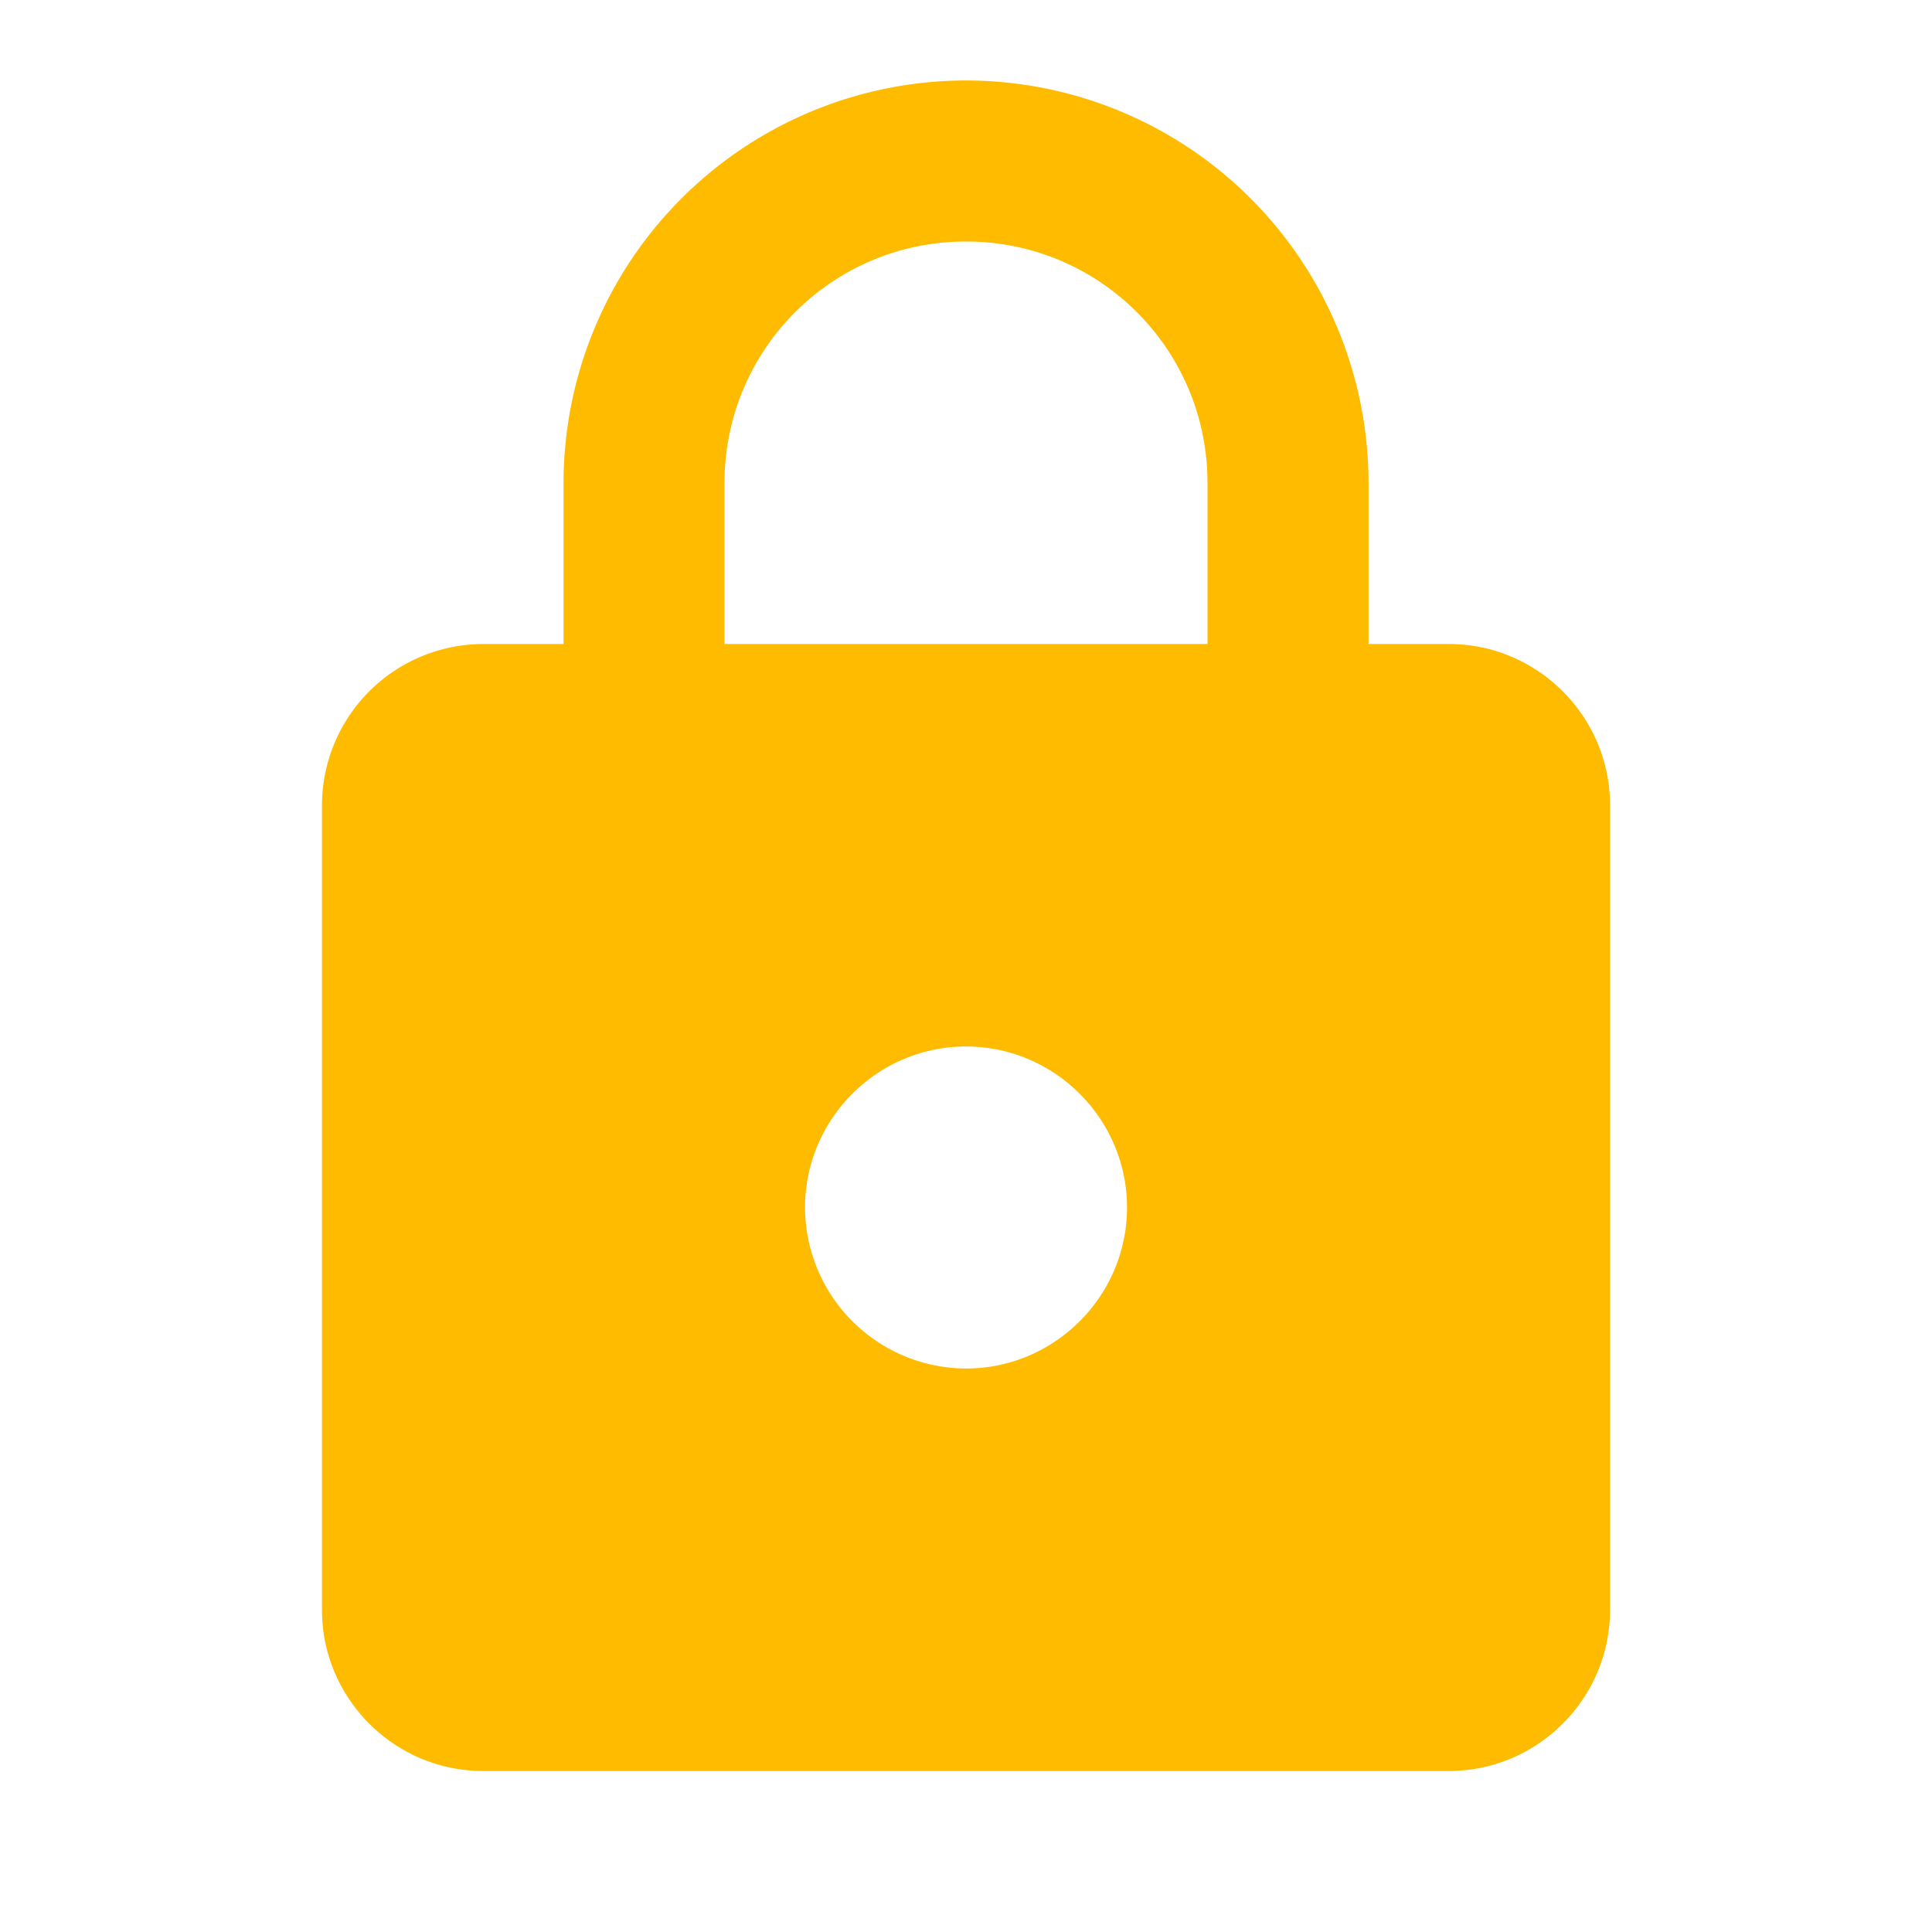 <svg xmlns="http://www.w3.org/2000/svg" width="32" height="32" fill="none"><path fill="#FB0" d="M24 10.667h-1.333V8A6.669 6.669 0 0 0 16 1.333 6.67 6.67 0 0 0 9.334 8v2.667H8a2.675 2.675 0 0 0-2.667 2.666v13.334c0 1.466 1.2 2.666 2.667 2.666h16c1.467 0 2.667-1.2 2.667-2.666V13.333c0-1.466-1.2-2.666-2.667-2.666Zm-8 12A2.675 2.675 0 0 1 13.334 20c0-1.467 1.2-2.667 2.666-2.667 1.467 0 2.667 1.2 2.667 2.667 0 1.467-1.2 2.667-2.667 2.667Zm-4-12V8c0-2.213 1.787-4 4-4s4 1.787 4 4v2.667h-8Z"/></svg>